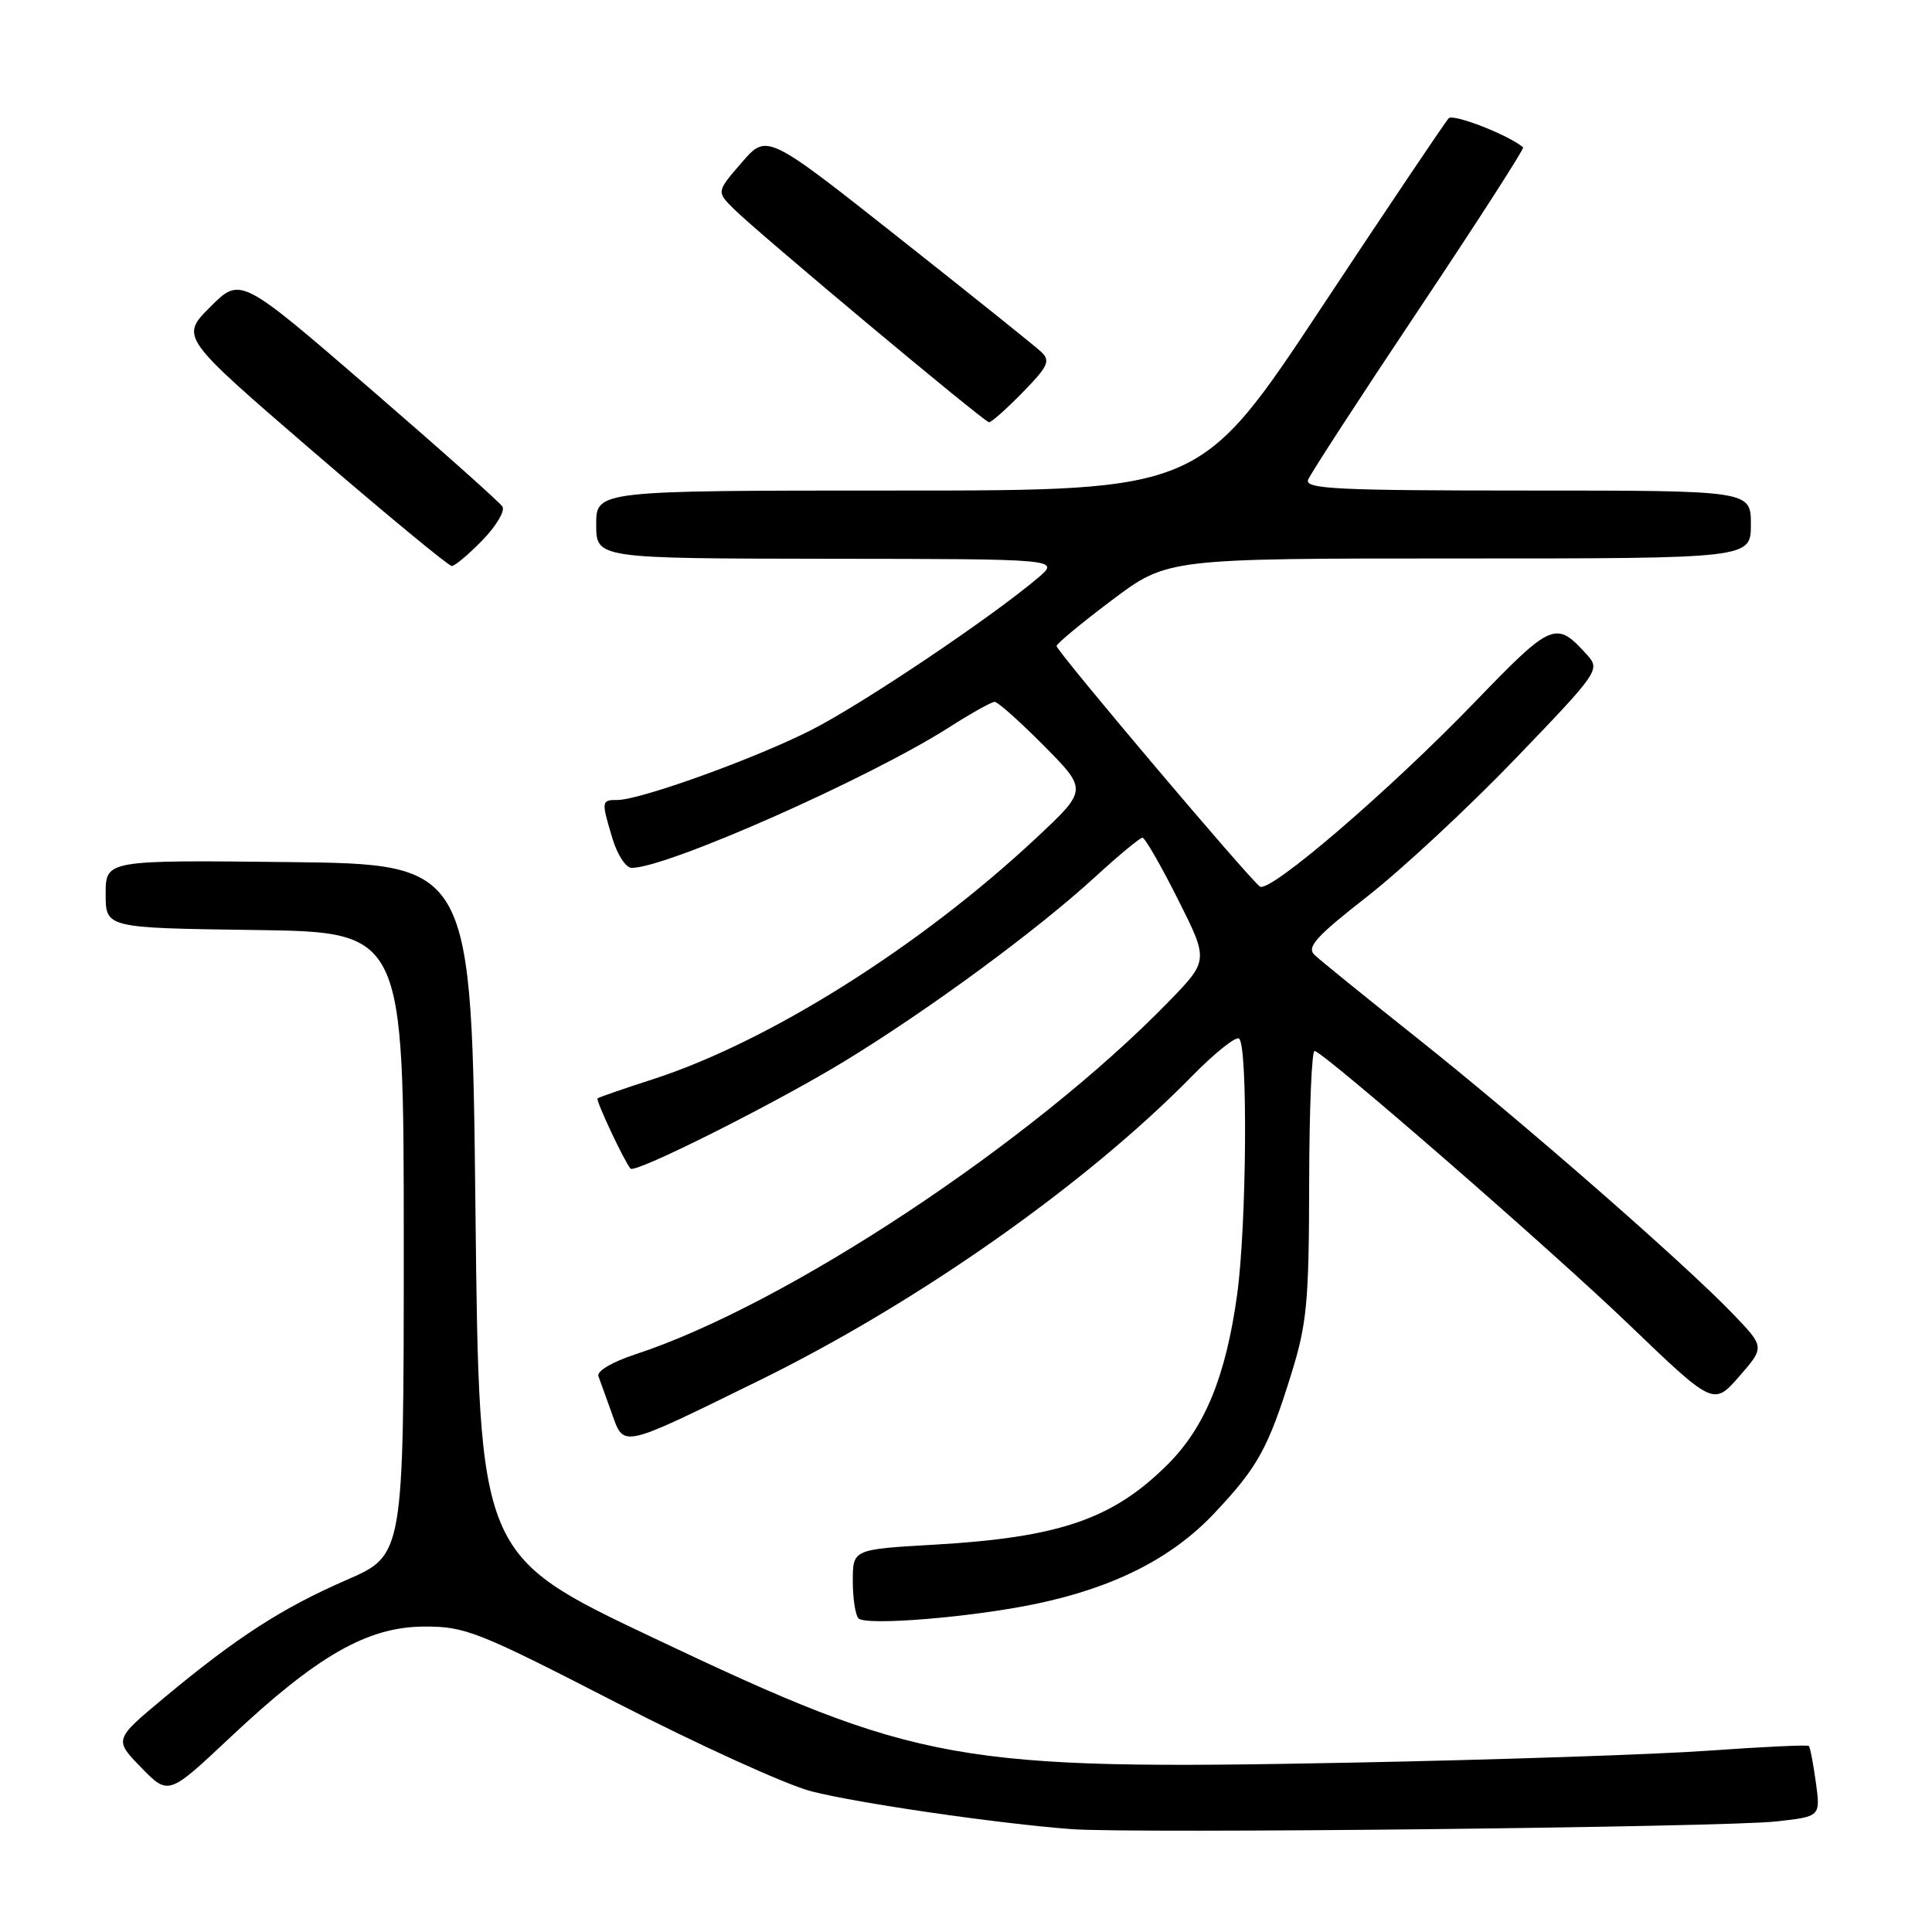 <?xml version="1.0" encoding="UTF-8" standalone="no"?>
<!DOCTYPE svg PUBLIC "-//W3C//DTD SVG 1.1//EN" "http://www.w3.org/Graphics/SVG/1.1/DTD/svg11.dtd" >
<svg xmlns="http://www.w3.org/2000/svg" xmlns:xlink="http://www.w3.org/1999/xlink" version="1.1" viewBox="0 0 256 256">
 <g >
 <path fill="currentColor"
d=" M 235.37 241.35 C 241.23 240.70 241.23 240.70 240.61 236.18 C 240.27 233.69 239.85 231.52 239.68 231.35 C 239.52 231.18 233.55 231.46 226.44 231.97 C 219.32 232.48 197.97 233.19 179.00 233.56 C 126.59 234.58 121.79 233.72 86.50 216.99 C 63.50 206.08 63.50 206.08 63.00 160.29 C 62.50 114.50 62.50 114.50 38.25 114.23 C 14.00 113.96 14.00 113.96 14.00 118.46 C 14.00 122.96 14.00 122.96 33.75 123.23 C 53.50 123.50 53.50 123.50 53.50 164.78 C 53.50 206.05 53.50 206.05 45.97 209.33 C 37.42 213.05 31.42 216.91 21.80 224.92 C 15.10 230.50 15.10 230.50 18.71 234.21 C 22.32 237.91 22.32 237.91 30.51 230.21 C 42.01 219.39 48.68 215.57 56.16 215.53 C 61.64 215.50 63.26 216.14 81.77 225.66 C 92.64 231.25 104.22 236.51 107.51 237.36 C 113.67 238.94 132.26 241.64 142.00 242.37 C 150.05 242.98 228.48 242.12 235.37 241.35 Z  M 137.27 212.52 C 147.62 210.35 155.26 206.48 160.85 200.57 C 166.66 194.42 168.04 191.93 171.12 182.00 C 173.18 175.36 173.45 172.47 173.47 156.75 C 173.49 146.99 173.81 139.12 174.20 139.25 C 175.97 139.88 205.59 165.66 215.72 175.39 C 227.05 186.27 227.05 186.27 230.45 182.39 C 233.84 178.50 233.84 178.50 229.67 174.15 C 223.25 167.45 201.89 148.78 188.00 137.73 C 181.12 132.26 174.90 127.22 174.18 126.53 C 173.10 125.51 174.38 124.09 181.18 118.78 C 185.76 115.20 194.60 106.98 200.81 100.52 C 211.84 89.05 212.06 88.73 210.31 86.79 C 206.15 82.19 205.71 82.37 195.31 93.14 C 184.06 104.79 168.31 118.31 166.96 117.48 C 165.73 116.72 140.00 86.29 140.00 85.60 C 140.00 85.29 143.30 82.56 147.34 79.52 C 154.68 74.00 154.68 74.00 193.34 74.00 C 232.00 74.00 232.00 74.00 232.00 69.50 C 232.00 65.00 232.00 65.00 202.39 65.00 C 177.13 65.00 172.87 64.79 173.33 63.57 C 173.64 62.78 180.24 52.62 188.02 40.98 C 195.79 29.34 202.00 19.69 201.82 19.53 C 200.01 17.94 192.58 15.03 191.96 15.67 C 191.52 16.13 183.93 27.41 175.10 40.75 C 159.05 65.00 159.05 65.00 119.02 65.00 C 79.00 65.00 79.00 65.00 79.00 69.50 C 79.00 74.00 79.00 74.00 109.75 74.04 C 140.50 74.07 140.50 74.07 137.50 76.60 C 131.18 81.94 114.20 93.33 107.50 96.73 C 100.07 100.51 84.84 106.00 81.81 106.00 C 79.67 106.00 79.66 106.13 81.16 111.13 C 81.80 113.26 82.94 115.00 83.70 115.00 C 88.39 115.00 115.18 103.13 125.77 96.37 C 128.67 94.52 131.38 93.00 131.80 93.00 C 132.22 93.00 135.16 95.63 138.34 98.83 C 144.11 104.67 144.11 104.67 137.30 111.04 C 121.93 125.42 101.87 138.04 86.50 143.01 C 82.65 144.25 79.36 145.39 79.18 145.54 C 78.90 145.77 82.73 153.91 83.55 154.85 C 84.16 155.53 102.69 146.23 111.85 140.65 C 123.07 133.81 137.40 123.27 145.14 116.17 C 148.24 113.33 151.05 111.00 151.38 111.00 C 151.71 111.00 153.82 114.66 156.07 119.14 C 160.16 127.27 160.16 127.27 154.83 132.75 C 136.70 151.39 104.16 172.91 84.18 179.46 C 81.12 180.46 79.05 181.69 79.29 182.35 C 79.53 182.98 80.32 185.19 81.06 187.25 C 82.71 191.86 82.09 192.00 100.50 182.97 C 121.51 172.67 143.85 156.97 157.92 142.62 C 160.90 139.58 163.71 137.32 164.17 137.61 C 165.37 138.34 165.19 162.48 163.92 171.59 C 162.43 182.35 159.67 189.09 154.77 194.00 C 147.48 201.29 140.41 203.72 123.75 204.68 C 113.00 205.30 113.00 205.30 113.00 209.48 C 113.00 211.78 113.34 214.01 113.75 214.44 C 114.73 215.45 128.69 214.31 137.27 212.52 Z  M 63.92 71.59 C 65.74 69.71 66.94 67.71 66.58 67.13 C 66.23 66.56 58.27 59.48 48.90 51.38 C 31.86 36.67 31.86 36.67 27.87 40.66 C 23.88 44.65 23.88 44.65 41.49 59.83 C 51.18 68.17 59.45 75.00 59.86 75.00 C 60.27 75.00 62.10 73.46 63.92 71.59 Z  M 135.51 51.99 C 138.90 48.52 139.22 47.81 137.96 46.62 C 137.16 45.87 128.65 39.05 119.06 31.47 C 101.61 17.68 101.61 17.68 98.28 21.54 C 94.94 25.40 94.94 25.40 97.22 27.67 C 100.38 30.82 130.37 55.90 131.05 55.95 C 131.35 55.98 133.35 54.20 135.51 51.99 Z "/>
</g>
</svg>